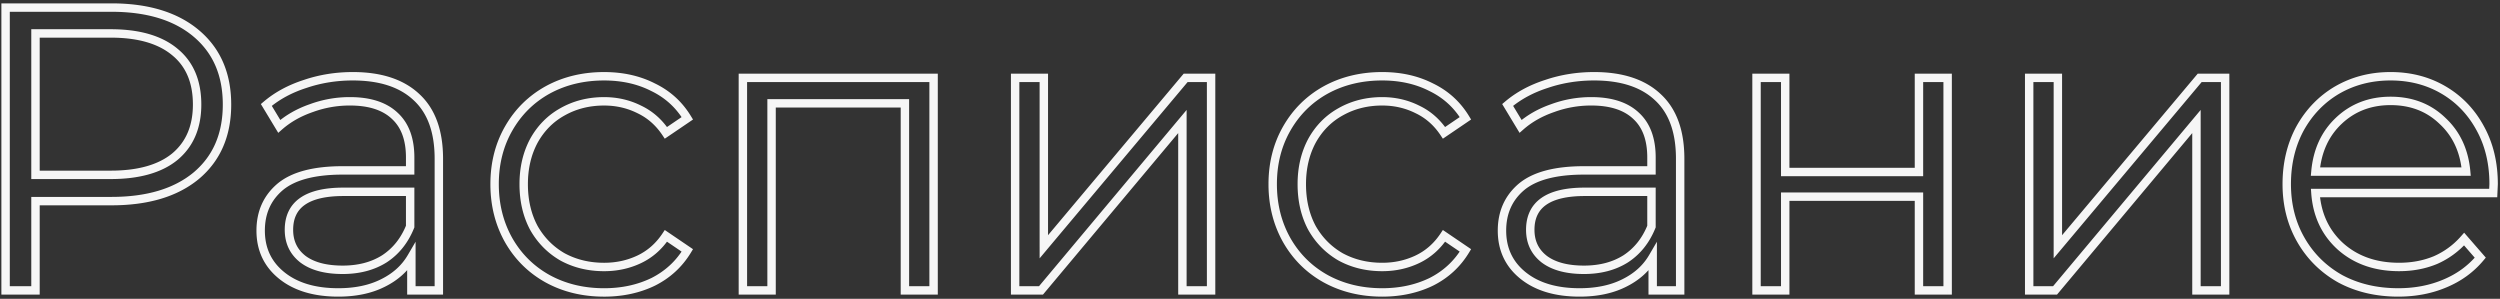 <svg width="594" height="71" fill="none" xmlns="http://www.w3.org/2000/svg"><rect width="100%" height="100%" fill="#333333" stroke="none"/><path d="M46.64 7.944l.644-.765-.644.765zm0 33.792l.638.77.006-.005-.644-.765zM8.432 47.784v-1h-1v1h1zm0 21.216v1h1v-1h-1zm-7.104 0h-1v1h1v-1zm0-67.2v-1h-1v1h1zm40.224 35.424l.633.774.009-.007-.642-.767zm0-24.864l-.642.767.009.007.633-.774zM8.432 7.944v-1h-1v1h1zm0 33.6h-1v1h1v-1zM26.48 2.8c8.423 0 14.887 2.01 19.516 5.909l1.288-1.53C42.185 2.885 35.21.8 26.48.8v2zm19.516 5.909c4.608 3.88 6.94 9.216 6.94 16.131h2c0-7.42-2.532-13.35-7.652-17.66l-1.288 1.529zm6.94 16.131c0 6.915-2.332 12.25-6.94 16.131l1.288 1.53c5.12-4.312 7.652-10.24 7.652-17.661h-2zm-6.934 16.126c-4.63 3.838-11.096 5.818-19.522 5.818v2c8.726 0 15.7-2.052 20.798-6.278l-1.276-1.54zM26.48 46.784H8.432v2H26.48v-2zm-19.048 1V69h2V47.784h-2zm1 20.216H1.328v2h7.104v-2zm-6.104 1V1.8h-2V69h2zm-1-66.2H26.48v-2H1.328v2zm24.96 39.744c6.783 0 12.132-1.465 15.897-4.546L40.92 36.45c-3.275 2.68-8.102 4.094-14.631 4.094v2zm15.906-4.553c3.784-3.165 5.638-7.595 5.638-13.151h-2c0 5.068-1.666 8.894-4.922 11.617l1.284 1.534zm5.638-13.151c0-5.675-1.849-10.146-5.647-13.254l-1.266 1.548c3.242 2.652 4.913 6.5 4.913 11.706h2zm-5.638-13.247c-3.766-3.15-9.119-4.649-15.906-4.649v2c6.525 0 11.348 1.445 14.622 4.183l1.284-1.534zM26.288 6.944H8.432v2h17.856v-2zm-18.856 1v33.6h2v-33.6h-2zm1 34.6h17.856v-2H8.432v2zM98.99 23.112l-.687.727.007.006.68-.733zM104.27 69v1h1v-1h-1zm-6.528 0h-1v1h1v-1zm0-7.872h1V57.44l-1.863 3.183.863.505zm-6.816 6.144l-.44-.898-.007.004.447.894zm-24-1.824l.628-.778-.628.778zm-.384-21.024l-.642-.767-.008.007.65.76zm30.912-3.936v1h1v-1h-1zm-3.648-12.96l-.688.726.01.01.678-.736zm-19.872-1.824l.329.944.009-.003.009-.003-.347-.938zm-7.584 4.32l-.856.517.618 1.023.898-.789-.66-.751zm-3.072-5.088l-.648-.762-.648.55.44.729.856-.517zm9.216-4.992l.306.952.008-.002.007-.003-.321-.947zM91.31 61.512l.532.847.007-.005.007-.004-.546-.838zm6.144-7.68l.927.374.073-.18v-.194h-1zm0-8.256h1v-1h-1v1zm-25.44 16.032l-.61.792.006.005.008.006.596-.803zM83.822 19.12c6.43 0 11.205 1.621 14.481 4.719l1.374-1.454c-3.764-3.559-9.101-5.265-15.855-5.265v2zm14.488 4.725c3.252 3.016 4.96 7.573 4.96 13.859h2c0-6.642-1.812-11.813-5.6-15.325l-1.36 1.466zm4.96 13.859V69h2V37.704h-2zm1 30.296h-6.528v2h6.528v-2zm-5.528 1v-7.872h-2V69h2zm-1.863-8.377c-1.427 2.437-3.543 4.356-6.392 5.75l.879 1.797c3.166-1.55 5.594-3.726 7.239-6.537l-1.726-1.01zm-6.4 5.755c-2.776 1.387-6.135 2.102-10.113 2.102v2c4.214 0 7.895-.757 11.007-2.314l-.894-1.788zM80.366 68.48c-5.476 0-9.711-1.306-12.812-3.81l-1.256 1.556c3.555 2.872 8.28 4.254 14.068 4.254v-2zm-12.812-3.81c-3.084-2.491-4.62-5.753-4.62-9.878h-2c0 4.707 1.792 8.55 5.364 11.434l1.256-1.556zm-4.62-9.878c0-4.016 1.423-7.187 4.258-9.608l-1.3-1.52c-3.309 2.826-4.958 6.568-4.958 11.128h2zm4.25-9.601c2.87-2.402 7.546-3.703 14.238-3.703v-2c-6.876 0-12.12 1.323-15.522 4.17l1.284 1.533zm14.238-3.703h16.032v-2H81.422v2zm17.032-1v-3.072h-2v3.072h2zm0-3.072c0-4.538-1.273-8.14-3.97-10.623l-1.355 1.47c2.166 1.996 3.325 4.988 3.325 9.153h2zm-3.96-10.614c-2.68-2.54-6.518-3.73-11.344-3.73v2c4.518 0 7.785 1.113 9.968 3.182l1.376-1.452zm-11.344-3.73a27.37 27.37 0 00-9.563 1.694l.694 1.876a25.374 25.374 0 018.869-1.57v-2zm-9.544 1.688c-3.053 1.061-5.697 2.563-7.916 4.513l1.32 1.502c2.005-1.762 4.417-3.14 7.252-4.127l-.656-1.889zm-6.4 4.747l-3.072-5.088-1.712 1.034 3.072 5.088 1.712-1.034zm-3.28-3.81c2.448-2.08 5.4-3.684 8.874-4.801l-.612-1.904c-3.694 1.187-6.886 2.911-9.558 5.182l1.296 1.524zm8.89-4.806c3.475-1.18 7.142-1.771 11.006-1.771v-2c-4.072 0-7.957.624-11.65 1.877l.643 1.894zm8.606 44.213c3.993 0 7.481-.9 10.42-2.745l-1.064-1.694c-2.565 1.611-5.67 2.439-9.356 2.439v2zm10.434-2.754c2.94-1.914 5.112-4.644 6.525-8.144l-1.854-.748c-1.275 3.156-3.198 5.546-5.763 7.216l1.092 1.676zm6.598-8.518v-8.256h-2v8.256h2zm-1-9.256h-15.84v2h15.84v-2zm-15.84 0c-4.405 0-7.887.761-10.291 2.435-2.47 1.72-3.669 4.308-3.669 7.589h2c0-2.735.961-4.66 2.811-5.947 1.916-1.334 4.914-2.077 9.149-2.077v-2zM67.654 54.6c0 3.24 1.252 5.874 3.75 7.8l1.22-1.584c-1.982-1.53-2.97-3.567-2.97-6.216h-2zm3.764 7.81c2.474 1.839 5.85 2.694 10.004 2.694v-2c-3.91 0-6.806-.809-8.812-2.299l-1.192 1.606zm58.677 3.806l-.487.874.006.003.481-.877zm-9.216-9.12l-.871.492.003.006.868-.498zm0-26.592l-.868-.498.868.498zm9.216-9.12l-.481-.877-.006.003.487.874zm25.056-.672l-.454.891.01.005.01.005.434-.901zm8.16 7.392l.562.827.786-.534-.494-.812-.854.519zm-5.088 3.456l-.832.555.559.839.835-.567-.562-.827zm-6.336-5.568l-.447.894.009.005.009.004.429-.903zm-18.24.576l.485.874.007-.003-.492-.871zm-6.816 6.912l-.875-.484-.004.007-.004.007.883.47zm0 20.64l-.883.47.006.01.006.012.871-.492zm6.816 6.912l-.501.866.012.006.011.007.478-.879zm18.24.576l-.429-.903.429.903zm6.336-5.568l.562-.827-.835-.567-.559.84.832.554zm5.088 3.456l.854.52.494-.813-.786-.534-.562.827zm-8.16 7.488l.434.901.006-.003.007-.004-.447-.894zm-11.616 1.496c-4.842 0-9.154-1.054-12.959-3.14l-.962 1.753c4.13 2.265 8.778 3.387 13.921 3.387v-2zm-12.953-3.138c-3.745-2.086-6.686-4.996-8.836-8.744l-1.735.996c2.33 4.06 5.533 7.23 9.597 9.495l.974-1.746zm-8.832-8.738c-2.149-3.806-3.231-8.082-3.231-12.852h-2c0 5.086 1.157 9.706 3.489 13.836l1.742-.984zm-3.231-12.852c0-4.77 1.082-9.012 3.227-12.75l-1.735-.996c-2.335 4.07-3.492 8.66-3.492 13.746h2zm3.227-12.75c2.15-3.748 5.091-6.658 8.836-8.744l-.974-1.747c-4.064 2.265-7.267 5.435-9.597 9.495l1.735.996zm8.83-8.741c3.805-2.087 8.117-3.141 12.959-3.141v-2c-5.143 0-9.791 1.122-13.921 3.387l.962 1.754zm12.959-3.141c4.217 0 7.929.836 11.162 2.483l.908-1.782c-3.552-1.81-7.583-2.701-12.07-2.701v2zm11.182 2.493c3.283 1.58 5.856 3.912 7.739 7.01l1.709-1.038c-2.085-3.43-4.951-6.027-8.58-7.774l-.868 1.802zm8.032 5.664l-5.088 3.456 1.124 1.654 5.088-3.456-1.124-1.654zm-3.694 3.728c-1.758-2.637-4.006-4.618-6.739-5.916l-.858 1.806c2.387 1.134 4.363 2.865 5.933 5.22l1.664-1.11zm-6.721-5.907c-2.706-1.353-5.644-2.026-8.799-2.026v2c2.861 0 5.49.607 7.905 1.814l.894-1.788zm-8.799-2.026c-3.807 0-7.274.87-10.38 2.625l.984 1.742c2.782-1.573 5.906-2.367 9.396-2.367v-2zm-10.374 2.622c-3.051 1.695-5.455 4.137-7.205 7.302l1.75.968c1.577-2.851 3.717-5.017 6.426-6.522l-.971-1.748zm-7.213 7.316c-1.686 3.17-2.517 6.76-2.517 10.742h2c0-3.697.769-6.957 2.283-9.802l-1.766-.94zm-2.517 10.742c0 4.044.829 7.665 2.517 10.838l1.766-.94c-1.513-2.843-2.283-6.134-2.283-9.898h-2zm2.529 10.86c1.75 3.097 4.149 5.531 7.186 7.286l1.001-1.732c-2.723-1.573-4.868-3.747-6.446-6.538l-1.741.984zm7.209 7.299c3.104 1.686 6.566 2.521 10.366 2.521v-2c-3.497 0-6.626-.765-9.411-2.279l-.955 1.758zm10.366 2.521c3.147 0 6.079-.637 8.781-1.92l-.858-1.807c-2.418 1.148-5.054 1.727-7.923 1.727v2zm8.781-1.92c2.733-1.299 4.981-3.28 6.739-5.917l-1.664-1.11c-1.57 2.355-3.546 4.086-5.933 5.22l.858 1.806zm5.345-5.645l5.088 3.456 1.124-1.654-5.088-3.456-1.124 1.654zm4.795 2.11c-1.885 3.1-4.463 5.468-7.752 7.113l.894 1.788c3.622-1.81 6.484-4.436 8.567-7.863l-1.709-1.038zm-7.739 7.106c-3.306 1.591-7.027 2.397-11.182 2.397v2c4.42 0 8.443-.859 12.05-2.595l-.868-1.802zm67.103-47.579h1v-1h-1v1zm0 50.496v1h1v-1h-1zm-6.815 0h-1v1h1v-1zm0-44.448h1v-1h-1v1zm-31.681 0v-1h-1v1h1zm0 44.448v1h1v-1h-1zm-6.816 0h-1v1h1v-1zm0-50.496v-1h-1v1h1zm44.312 0V69h2V18.504h-2zm1 49.496h-6.815v2h6.815v-2zm-5.815 1V24.552h-2V69h2zm-1-45.448h-31.681v2h31.681v-2zm-32.681 1V69h2V24.552h-2zm1 43.448h-6.816v2h6.816v-2zm-5.816 1V18.504h-2V69h2zm-1-49.496h45.312v-2h-45.312v2zm64.688-1v-1h-1v1h1zm6.816 0h1v-1h-1v1zm0 40.128h-1v2.746l1.766-2.103-.766-.643zm33.696-40.128v-1h-.466l-.3.357.766.643zm6.048 0h1v-1h-1v1zm0 50.496v1h1v-1h-1zm-6.816 0h-1v1h1v-1zm0-40.128h1V26.12l-1.767 2.11.767.642zM247.34 69v1h.467l.3-.358-.767-.642zm-6.144 0h-1v1h1v-1zm0-49.496h6.816v-2h-6.816v2zm5.816-1v40.128h2V18.504h-2zm1.766 40.771l33.696-40.128-1.532-1.286-33.696 40.128 1.532 1.286zm32.93-39.771h6.048v-2h-6.048v2zm5.048-1V69h2V18.504h-2zm1 49.496h-6.816v2h6.816v-2zm-5.816 1V28.872h-2V69h2zm-1.767-40.77l-33.6 40.128 1.534 1.284 33.6-40.128-1.534-1.284zM247.34 68h-6.144v2h6.144v-2zm-5.144 1V18.504h-2V69h2zm72.774-2.784l-.487.874.006.003.481-.877zm-9.216-9.12l-.871.492.003.006.868-.498zm0-26.592l-.868-.498.868.498zm9.216-9.12l-.481-.877-.006.003.487.874zm25.056-.672l-.454.891.01.005.01.005.434-.901zm8.16 7.392l.562.827.786-.534-.494-.812-.854.519zm-5.088 3.456l-.832.555.559.839.835-.567-.562-.827zm-6.336-5.568l-.447.894.009.005.009.004.429-.903zm-18.24.576l.485.874.007-.003-.492-.871zm-6.816 6.912l-.875-.484-.004.007-.004.007.883.47zm0 20.64l-.883.47.006.01.006.012.871-.492zm6.816 6.912l-.501.866.012.006.011.007.478-.879zm18.24.576l-.429-.903.429.903zm6.336-5.568l.562-.827-.835-.567-.559.84.832.554zm5.088 3.456l.854.52.494-.813-.786-.534-.562.827zm-8.16 7.488l.434.901.006-.003.007-.004-.447-.894zM328.41 68.48c-4.842 0-9.154-1.054-12.959-3.14l-.962 1.753c4.13 2.265 8.778 3.387 13.921 3.387v-2zm-12.953-3.138c-3.745-2.086-6.686-4.996-8.836-8.744l-1.735.996c2.33 4.06 5.533 7.23 9.597 9.495l.974-1.746zm-8.832-8.738c-2.149-3.806-3.231-8.082-3.231-12.852h-2c0 5.086 1.157 9.706 3.489 13.836l1.742-.984zm-3.231-12.852c0-4.77 1.082-9.012 3.227-12.75l-1.735-.996c-2.335 4.07-3.492 8.66-3.492 13.746h2zm3.227-12.75c2.15-3.748 5.091-6.658 8.836-8.744l-.974-1.747c-4.064 2.265-7.267 5.435-9.597 9.495l1.735.996zm8.83-8.741c3.805-2.087 8.117-3.141 12.959-3.141v-2c-5.143 0-9.791 1.122-13.921 3.387l.962 1.754zm12.959-3.141c4.217 0 7.929.836 11.162 2.483l.908-1.782c-3.552-1.81-7.583-2.701-12.07-2.701v2zm11.182 2.493c3.283 1.58 5.856 3.912 7.739 7.01l1.709-1.038c-2.085-3.43-4.951-6.027-8.58-7.774l-.868 1.802zm8.032 5.664l-5.088 3.456 1.124 1.654 5.088-3.456-1.124-1.654zm-3.694 3.728c-1.758-2.637-4.006-4.618-6.739-5.916l-.858 1.806c2.387 1.134 4.363 2.865 5.933 5.22l1.664-1.11zm-6.721-5.907c-2.706-1.353-5.644-2.026-8.799-2.026v2c2.861 0 5.49.607 7.905 1.814l.894-1.788zm-8.799-2.026c-3.807 0-7.274.87-10.38 2.625l.984 1.742c2.782-1.573 5.906-2.367 9.396-2.367v-2zm-10.374 2.622c-3.051 1.695-5.455 4.137-7.205 7.302l1.75.968c1.577-2.851 3.717-5.017 6.426-6.522l-.971-1.748zm-7.213 7.316c-1.686 3.17-2.517 6.76-2.517 10.742h2c0-3.697.769-6.957 2.283-9.802l-1.766-.94zm-2.517 10.742c0 4.044.829 7.665 2.517 10.838l1.766-.94c-1.513-2.843-2.283-6.134-2.283-9.898h-2zm2.529 10.86c1.75 3.097 4.149 5.531 7.186 7.286l1.001-1.732c-2.723-1.573-4.868-3.747-6.446-6.538l-1.741.984zm7.209 7.299c3.104 1.686 6.566 2.521 10.366 2.521v-2c-3.497 0-6.626-.765-9.411-2.279l-.955 1.758zm10.366 2.521c3.147 0 6.079-.637 8.781-1.92l-.858-1.807c-2.418 1.148-5.054 1.727-7.923 1.727v2zm8.781-1.92c2.733-1.299 4.981-3.28 6.739-5.917l-1.664-1.11c-1.57 2.355-3.546 4.086-5.933 5.22l.858 1.806zm5.345-5.645l5.088 3.456 1.124-1.654-5.088-3.456-1.124 1.654zm4.795 2.11c-1.885 3.1-4.463 5.468-7.752 7.113l.894 1.788c3.622-1.81 6.484-4.436 8.567-7.863l-1.709-1.038zm-7.739 7.106c-3.306 1.591-7.027 2.397-11.182 2.397v2c4.42 0 8.443-.859 12.05-2.595l-.868-1.802zm54.335-42.971l-.687.727.008.006.679-.733zM399.207 69v1h1v-1h-1zm-6.527 0h-1v1h1v-1zm0-7.872h1V57.44l-1.864 3.183.864.505zm-6.817 6.144l-.439-.898-.008.004.447.894zm-24-1.824l.629-.778-.629.778zm-.384-21.024l-.641-.767-.008.007.649.76zm30.913-3.936v1h1v-1h-1zm-3.649-12.96l-.687.726.01.01.677-.736zm-19.872-1.824l.329.944.009-.003.009-.003-.347-.938zm-7.583 4.32l-.857.517.618 1.023.899-.789-.66-.751zm-3.072-5.088l-.648-.762-.648.55.439.729.857-.517zm9.215-4.992l.307.952.007-.002.008-.003-.322-.947zm18.816 41.568l.532.847.007-.005.007-.004-.546-.838zm6.145-7.68l.927.374.073-.18v-.194h-1zm0-8.256h1v-1h-1v1zm-25.44 16.032l-.611.792.007.005.007.006.597-.803zm11.807-42.488c6.431 0 11.206 1.621 14.481 4.719l1.375-1.454c-3.765-3.559-9.102-5.265-15.856-5.265v2zm14.489 4.725c3.252 3.016 4.959 7.573 4.959 13.859h2c0-6.642-1.812-11.813-5.6-15.325l-1.359 1.466zm4.959 13.859V69h2V37.704h-2zm1 30.296h-6.527v2h6.527v-2zm-5.527 1v-7.872h-2V69h2zm-1.864-8.377c-1.426 2.437-3.542 4.356-6.392 5.75l.879 1.797c3.166-1.55 5.594-3.726 7.24-6.537l-1.727-1.01zm-6.4 5.755c-2.775 1.387-6.135 2.102-10.113 2.102v2c4.215 0 7.895-.757 11.008-2.314l-.895-1.788zm-10.113 2.102c-5.476 0-9.711-1.306-12.811-3.81l-1.257 1.556c3.555 2.872 8.281 4.254 14.068 4.254v-2zm-12.811-3.81c-3.084-2.491-4.621-5.753-4.621-9.878h-2c0 4.707 1.792 8.55 5.364 11.434l1.257-1.556zm-4.621-9.878c0-4.016 1.423-7.187 4.258-9.608l-1.299-1.52c-3.309 2.826-4.959 6.568-4.959 11.128h2zm4.25-9.601c2.871-2.402 7.546-3.703 14.238-3.703v-2c-6.875 0-12.12 1.323-15.521 4.17l1.283 1.533zm14.238-3.703h16.033v-2h-16.033v2zm17.033-1v-3.072h-2v3.072h2zm0-3.072c0-4.538-1.274-8.14-3.971-10.623l-1.355 1.47c2.167 1.996 3.326 4.988 3.326 9.153h2zm-3.961-10.614c-2.68-2.54-6.517-3.73-11.344-3.73v2c4.518 0 7.785 1.113 9.969 3.182l1.375-1.452zm-11.344-3.73c-3.315 0-6.505.564-9.562 1.694l.693 1.876a25.372 25.372 0 018.869-1.57v-2zm-9.544 1.688c-3.053 1.061-5.697 2.563-7.916 4.513l1.321 1.502c2.005-1.762 4.417-3.14 7.252-4.127l-.657-1.889zm-6.399 4.747l-3.072-5.088-1.713 1.034 3.072 5.088 1.713-1.034zm-3.281-3.81c2.448-2.08 5.401-3.684 8.875-4.801l-.613-1.904c-3.694 1.187-6.885 2.911-9.557 5.182l1.295 1.524zm8.89-4.806c3.475-1.18 7.142-1.771 11.006-1.771v-2c-4.071 0-7.956.624-11.649 1.877l.643 1.894zm8.606 44.213c3.994 0 7.482-.9 10.42-2.745l-1.063-1.694c-2.566 1.611-5.67 2.439-9.357 2.439v2zm10.434-2.754c2.94-1.914 5.113-4.644 6.526-8.144l-1.855-.748c-1.275 3.156-3.198 5.546-5.762 7.216l1.091 1.676zm6.599-8.518v-8.256h-2v8.256h2zm-1-9.256h-15.84v2h15.84v-2zm-15.84 0c-4.406 0-7.888.761-10.292 2.435-2.47 1.72-3.669 4.308-3.669 7.589h2c0-2.735.962-4.66 2.812-5.947 1.916-1.334 4.914-2.077 9.149-2.077v-2zM362.591 54.6c0 3.24 1.253 5.874 3.75 7.8l1.221-1.584c-1.983-1.53-2.971-3.567-2.971-6.216h-2zm3.764 7.81c2.474 1.839 5.85 2.694 10.004 2.694v-2c-3.909 0-6.805-.809-8.811-2.299l-1.193 1.606zm50.997-43.906v-1h-1v1h1zm6.816 0h1v-1h-1v1zm0 22.368h-1v1h1v-1zm31.776 0v1h1v-1h-1zm0-22.368v-1h-1v1h1zm6.816 0h1v-1h-1v1zm0 50.496v1h1v-1h-1zm-6.816 0h-1v1h1v-1zm0-22.272h1v-1h-1v1zm-31.776 0v-1h-1v1h1zm0 22.272v1h1v-1h-1zm-6.816 0h-1v1h1v-1zm0-49.496h6.816v-2h-6.816v2zm5.816-1v22.368h2V18.504h-2zm1 23.368h31.776v-2h-31.776v2zm32.776-1V18.504h-2v22.368h2zm-1-21.368h6.816v-2h-6.816v2zm5.816-1V69h2V18.504h-2zm1 49.496h-6.816v2h6.816v-2zm-5.816 1V46.728h-2V69h2zm-1-23.272h-31.776v2h31.776v-2zm-32.776 1V69h2V46.728h-2zm1 21.272h-6.816v2h6.816v-2zm-5.816 1V18.504h-2V69h2zm63.782-50.496v-1h-1v1h1zm6.815 0h1v-1h-1v1zm0 40.128h-1v2.746l1.766-2.103-.766-.643zm33.697-40.128v-1h-.467l-.299.357.766.643zm6.047 0h1v-1h-1v1zm0 50.496v1h1v-1h-1zm-6.815 0h-1v1h1v-1zm0-40.128h1V26.12l-1.767 2.11.767.642zM488.277 69v1h.467l.3-.358-.767-.642zm-6.143 0h-1v1h1v-1zm0-49.496h6.815v-2h-6.815v2zm5.815-1v40.128h2V18.504h-2zm1.766 40.771l33.696-40.128-1.531-1.286-33.696 40.128 1.531 1.286zm32.931-39.771h6.047v-2h-6.047v2zm5.047-1V69h2V18.504h-2zm1 49.496h-6.815v2h6.815v-2zm-5.815 1V28.872h-2V69h2zm-1.767-40.77l-33.6 40.128 1.533 1.284 33.6-40.128-1.533-1.284zM488.277 68h-6.143v2h6.143v-2zm-5.143 1V18.504h-2V69h2zm109.253-23.136v1h.956l.043-.955-.999-.045zm-42.24 0v-1h-1.076l.079 1.073.997-.073zm6.048 12.768l-.667.745.008.007.659-.752zm22.464 3.168l.383.924.01-.004.009-.004-.402-.916zm6.816-4.992l.755-.656-.749-.862-.756.856.75.662zm3.84 4.416l.768.64.545-.654-.558-.642-.755.656zm-8.448 6.144l-.383-.924-.006.003.389.921zm-24.864-1.152l-.491.87.008.005.008.005.475-.88zM546.691 57l-.867.498.867-.498zm-.192-26.496l-.873-.487-.006.011.879.476zm8.832-9.12l-.499-.867-.006.004.505.863zm33.984 9.12l-.879.476.003.006.876-.482zm3.168 13.248l.999.045.001-.022v-.023h-1zM555.715 28.68l.686.728-.686-.728zm-5.568 12.096l-.996-.09-.098 1.09h1.094v-1zm35.808 0v1h1.094l-.098-1.09-.996.09zm-5.664-12.096l-.693.721.008.007.007.007.678-.735zm12.096 16.184h-42.24v2h42.24v-2zm-43.237 1.073c.401 5.485 2.522 9.99 6.378 13.44l1.334-1.49c-3.439-3.078-5.351-7.085-5.717-12.096l-1.995.146zm6.386 13.447c3.857 3.383 8.711 5.048 14.483 5.048v-2c-5.363 0-9.725-1.535-13.164-4.552l-1.319 1.504zm14.483 5.048c3.254 0 6.266-.565 9.023-1.708l-.766-1.848c-2.49 1.033-5.238 1.556-8.257 1.556v2zm9.042-1.716a20.387 20.387 0 007.164-5.246l-1.5-1.324a18.38 18.38 0 01-6.468 4.738l.804 1.832zm5.66-5.252l3.84 4.416 1.509-1.312-3.84-4.416-1.509 1.312zm3.826 3.12c-2.131 2.557-4.813 4.511-8.063 5.86l.767 1.848c3.533-1.467 6.484-3.61 8.832-6.428l-1.536-1.28zm-8.069 5.863c-3.192 1.35-6.737 2.033-10.651 2.033v2c4.151 0 7.965-.725 11.43-2.191l-.779-1.842zm-10.651 2.033c-5.04 0-9.481-1.057-13.349-3.144l-.95 1.76c4.196 2.265 8.972 3.384 14.299 3.384v-2zm-13.332-3.135c-3.814-2.153-6.787-5.097-8.936-8.843l-1.735.996c2.33 4.062 5.565 7.262 9.688 9.589l.983-1.742zm-8.936-8.843c-2.145-3.738-3.228-7.98-3.228-12.75h-2c0 5.086 1.158 9.676 3.493 13.746l1.735-.996zm-3.228-12.75c0-4.78 1.023-9.03 3.048-12.772l-1.759-.952c-2.2 4.066-3.289 8.648-3.289 13.724h2zm3.042-12.761c2.092-3.755 4.912-6.662 8.464-8.744l-1.011-1.726c-3.873 2.27-6.941 5.443-9.2 9.496l1.747.974zm8.458-8.74c3.613-2.083 7.662-3.131 12.172-3.131v-2c-4.834 0-9.232 1.128-13.171 3.398l.999 1.732zm12.172-3.131c4.51 0 8.525 1.048 12.071 3.127l1.011-1.726c-3.878-2.273-8.248-3.401-13.082-3.401v2zm12.071 3.127c3.549 2.08 6.334 4.984 8.362 8.733l1.759-.952c-2.196-4.06-5.235-7.235-9.11-9.507l-1.011 1.726zm8.365 8.739c2.02 3.673 3.044 7.919 3.044 12.766h2c0-5.137-1.088-9.723-3.292-13.73l-1.752.964zm3.045 12.72l-.096 2.113 1.998.09.096-2.112-1.998-.09zm-23.481-20.73c-5.101 0-9.447 1.654-12.974 4.976l1.372 1.456c3.13-2.95 6.975-4.432 11.602-4.432v-2zm-12.973 4.976c-3.464 3.26-5.412 7.53-5.879 12.735l1.992.178c.429-4.779 2.193-8.573 5.258-11.457l-1.371-1.456zm-4.883 13.824h35.808v-2h-35.808v2zm36.804-1.09c-.467-5.21-2.451-9.482-5.981-12.74l-1.357 1.469c3.126 2.885 4.918 6.677 5.346 11.45l1.992-.178zm-5.967-12.727c-3.468-3.332-7.82-4.983-12.981-4.983v2c4.695 0 8.535 1.485 11.595 4.425l1.386-1.442z" fill="#F6F6F6"/></svg>